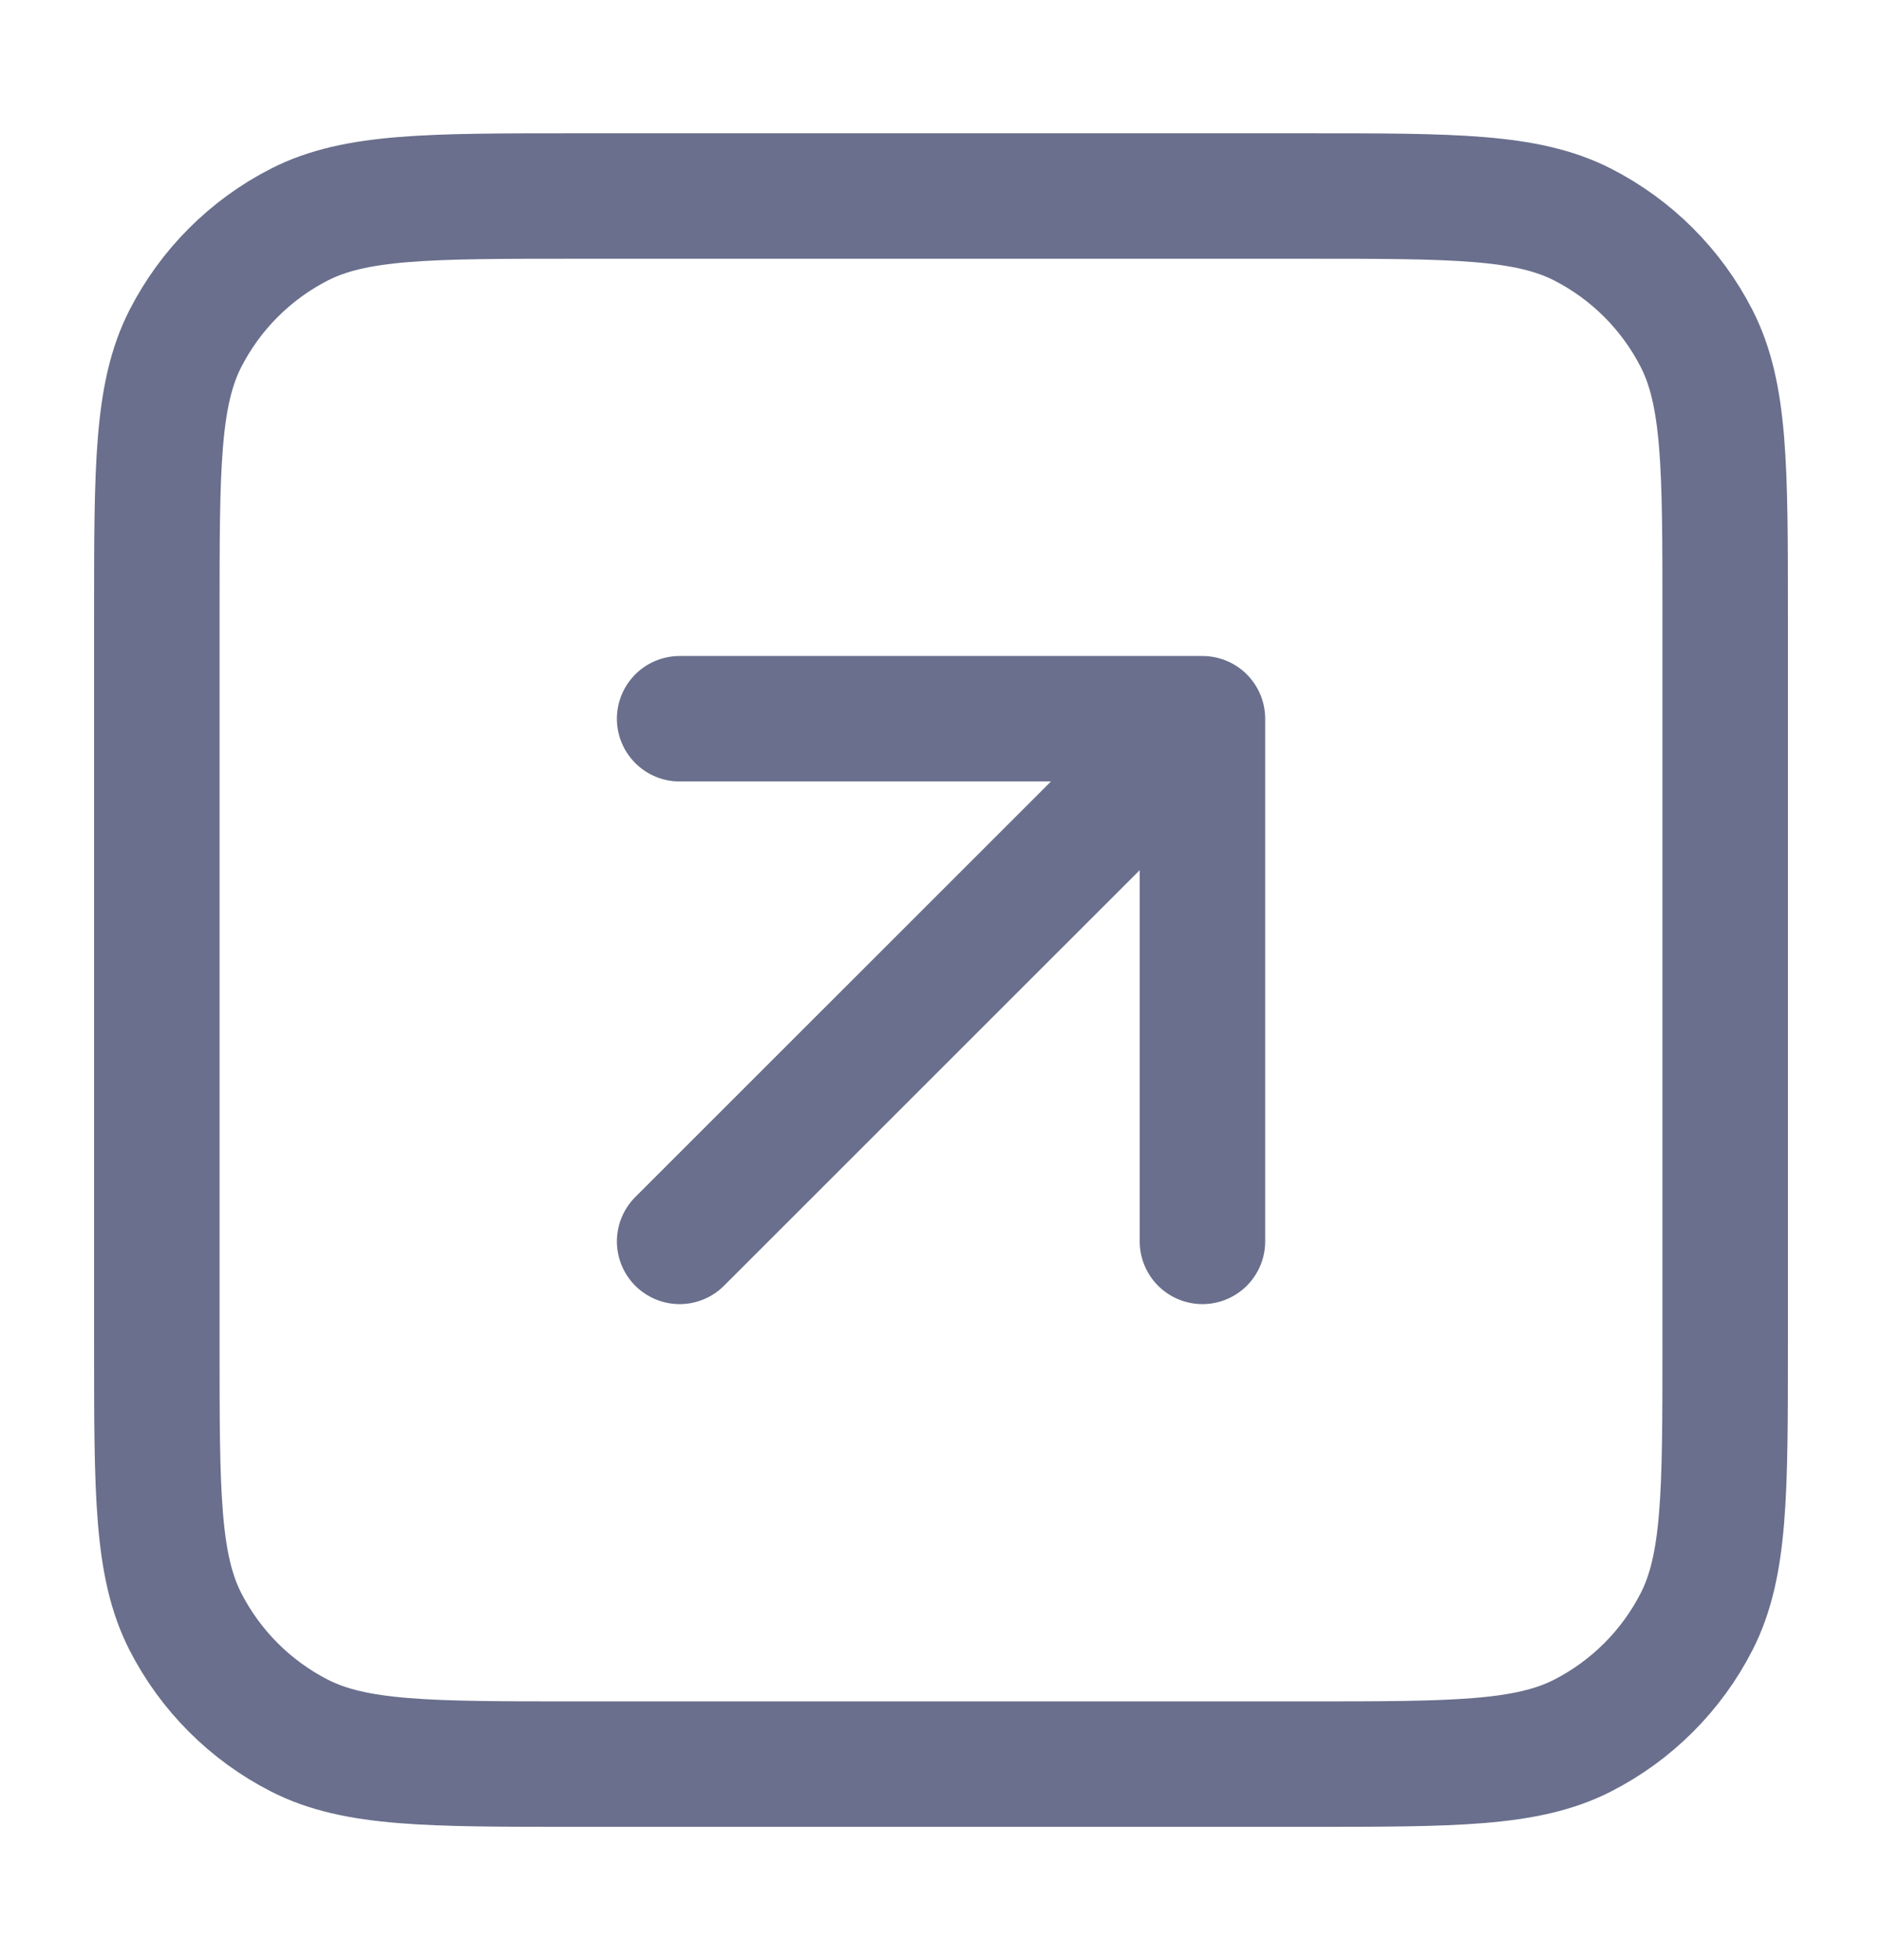 <svg width="24" height="25" viewBox="0 0 24 25" fill="none" xmlns="http://www.w3.org/2000/svg">
<path d="M15.334 15.833V9.167M15.334 9.167H8.667M15.334 9.167L8.667 15.833M7.333 22.5H16.667C18.534 22.5 19.467 22.5 20.18 22.137C20.807 21.817 21.317 21.307 21.637 20.68C22 19.967 22 19.034 22 17.167V7.833C22 5.966 22 5.033 21.637 4.32C21.317 3.693 20.807 3.183 20.18 2.863C19.467 2.5 18.534 2.5 16.667 2.5H7.333C5.466 2.5 4.533 2.5 3.82 2.863C3.193 3.183 2.683 3.693 2.363 4.32C2 5.033 2 5.966 2 7.833V17.167C2 19.034 2 19.967 2.363 20.68C2.683 21.307 3.193 21.817 3.82 22.137C4.533 22.5 5.466 22.5 7.333 22.5Z" stroke="#696F8C" stroke-width="1.6" stroke-linecap="round" stroke-linejoin="round"/>
</svg>

